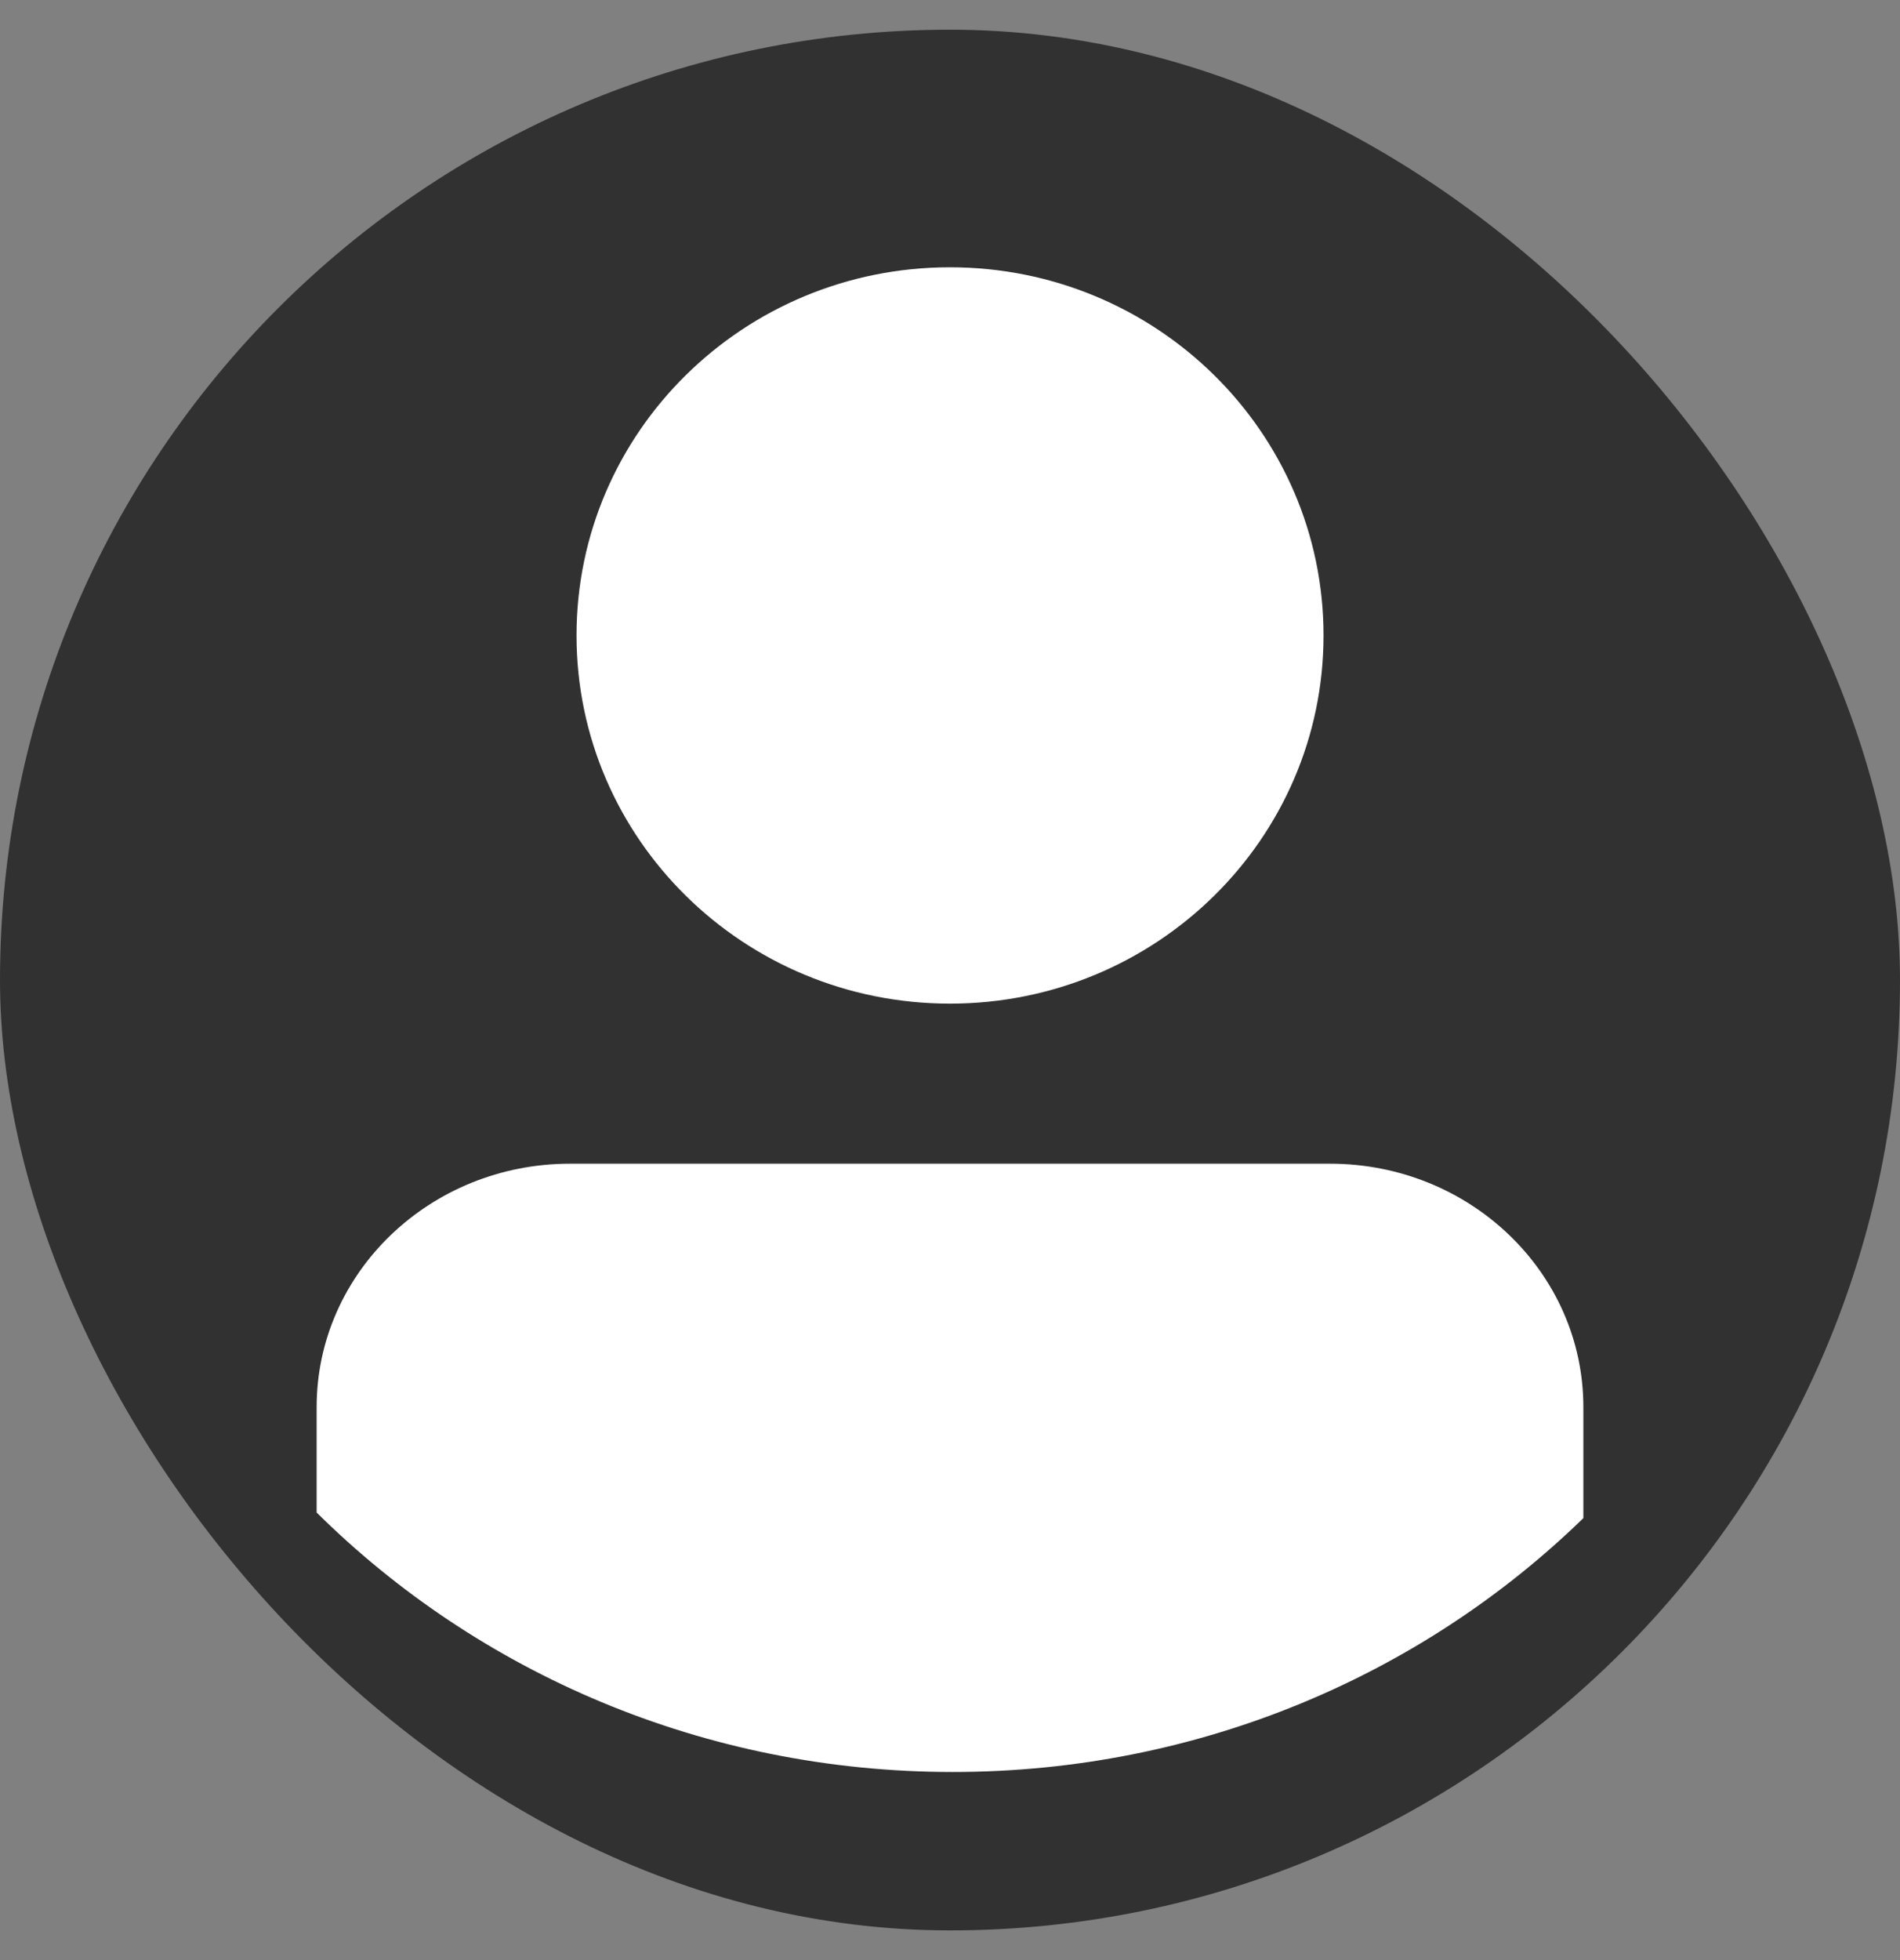 <svg width="32" height="33" viewBox="0 0 32 33" fill="none" xmlns="http://www.w3.org/2000/svg">
    <rect x="0" y="0" width="32" height="33" fill="#808080" stroke="none"/>
    <rect y="0.5" width="32" height="32" rx="16" fill="#313132"/>
    <path fill-rule="evenodd" clip-rule="evenodd" d="M9.71 10.698C9.71 7.274 12.525 4.5 15.999 4.5C19.473 4.5 22.291 7.274 22.291 10.698C22.291 14.123 19.473 16.897 15.999 16.897C12.525 16.897 9.71 14.123 9.71 10.698ZM16.045 29.833C20.199 29.833 23.957 28.195 26.667 25.559V23.689C26.667 21.427 24.758 19.592 22.4 19.592H9.6C7.243 19.592 5.333 21.427 5.333 23.689V25.465C8.049 28.154 11.844 29.833 16.045 29.833Z" fill="white"/>
</svg>